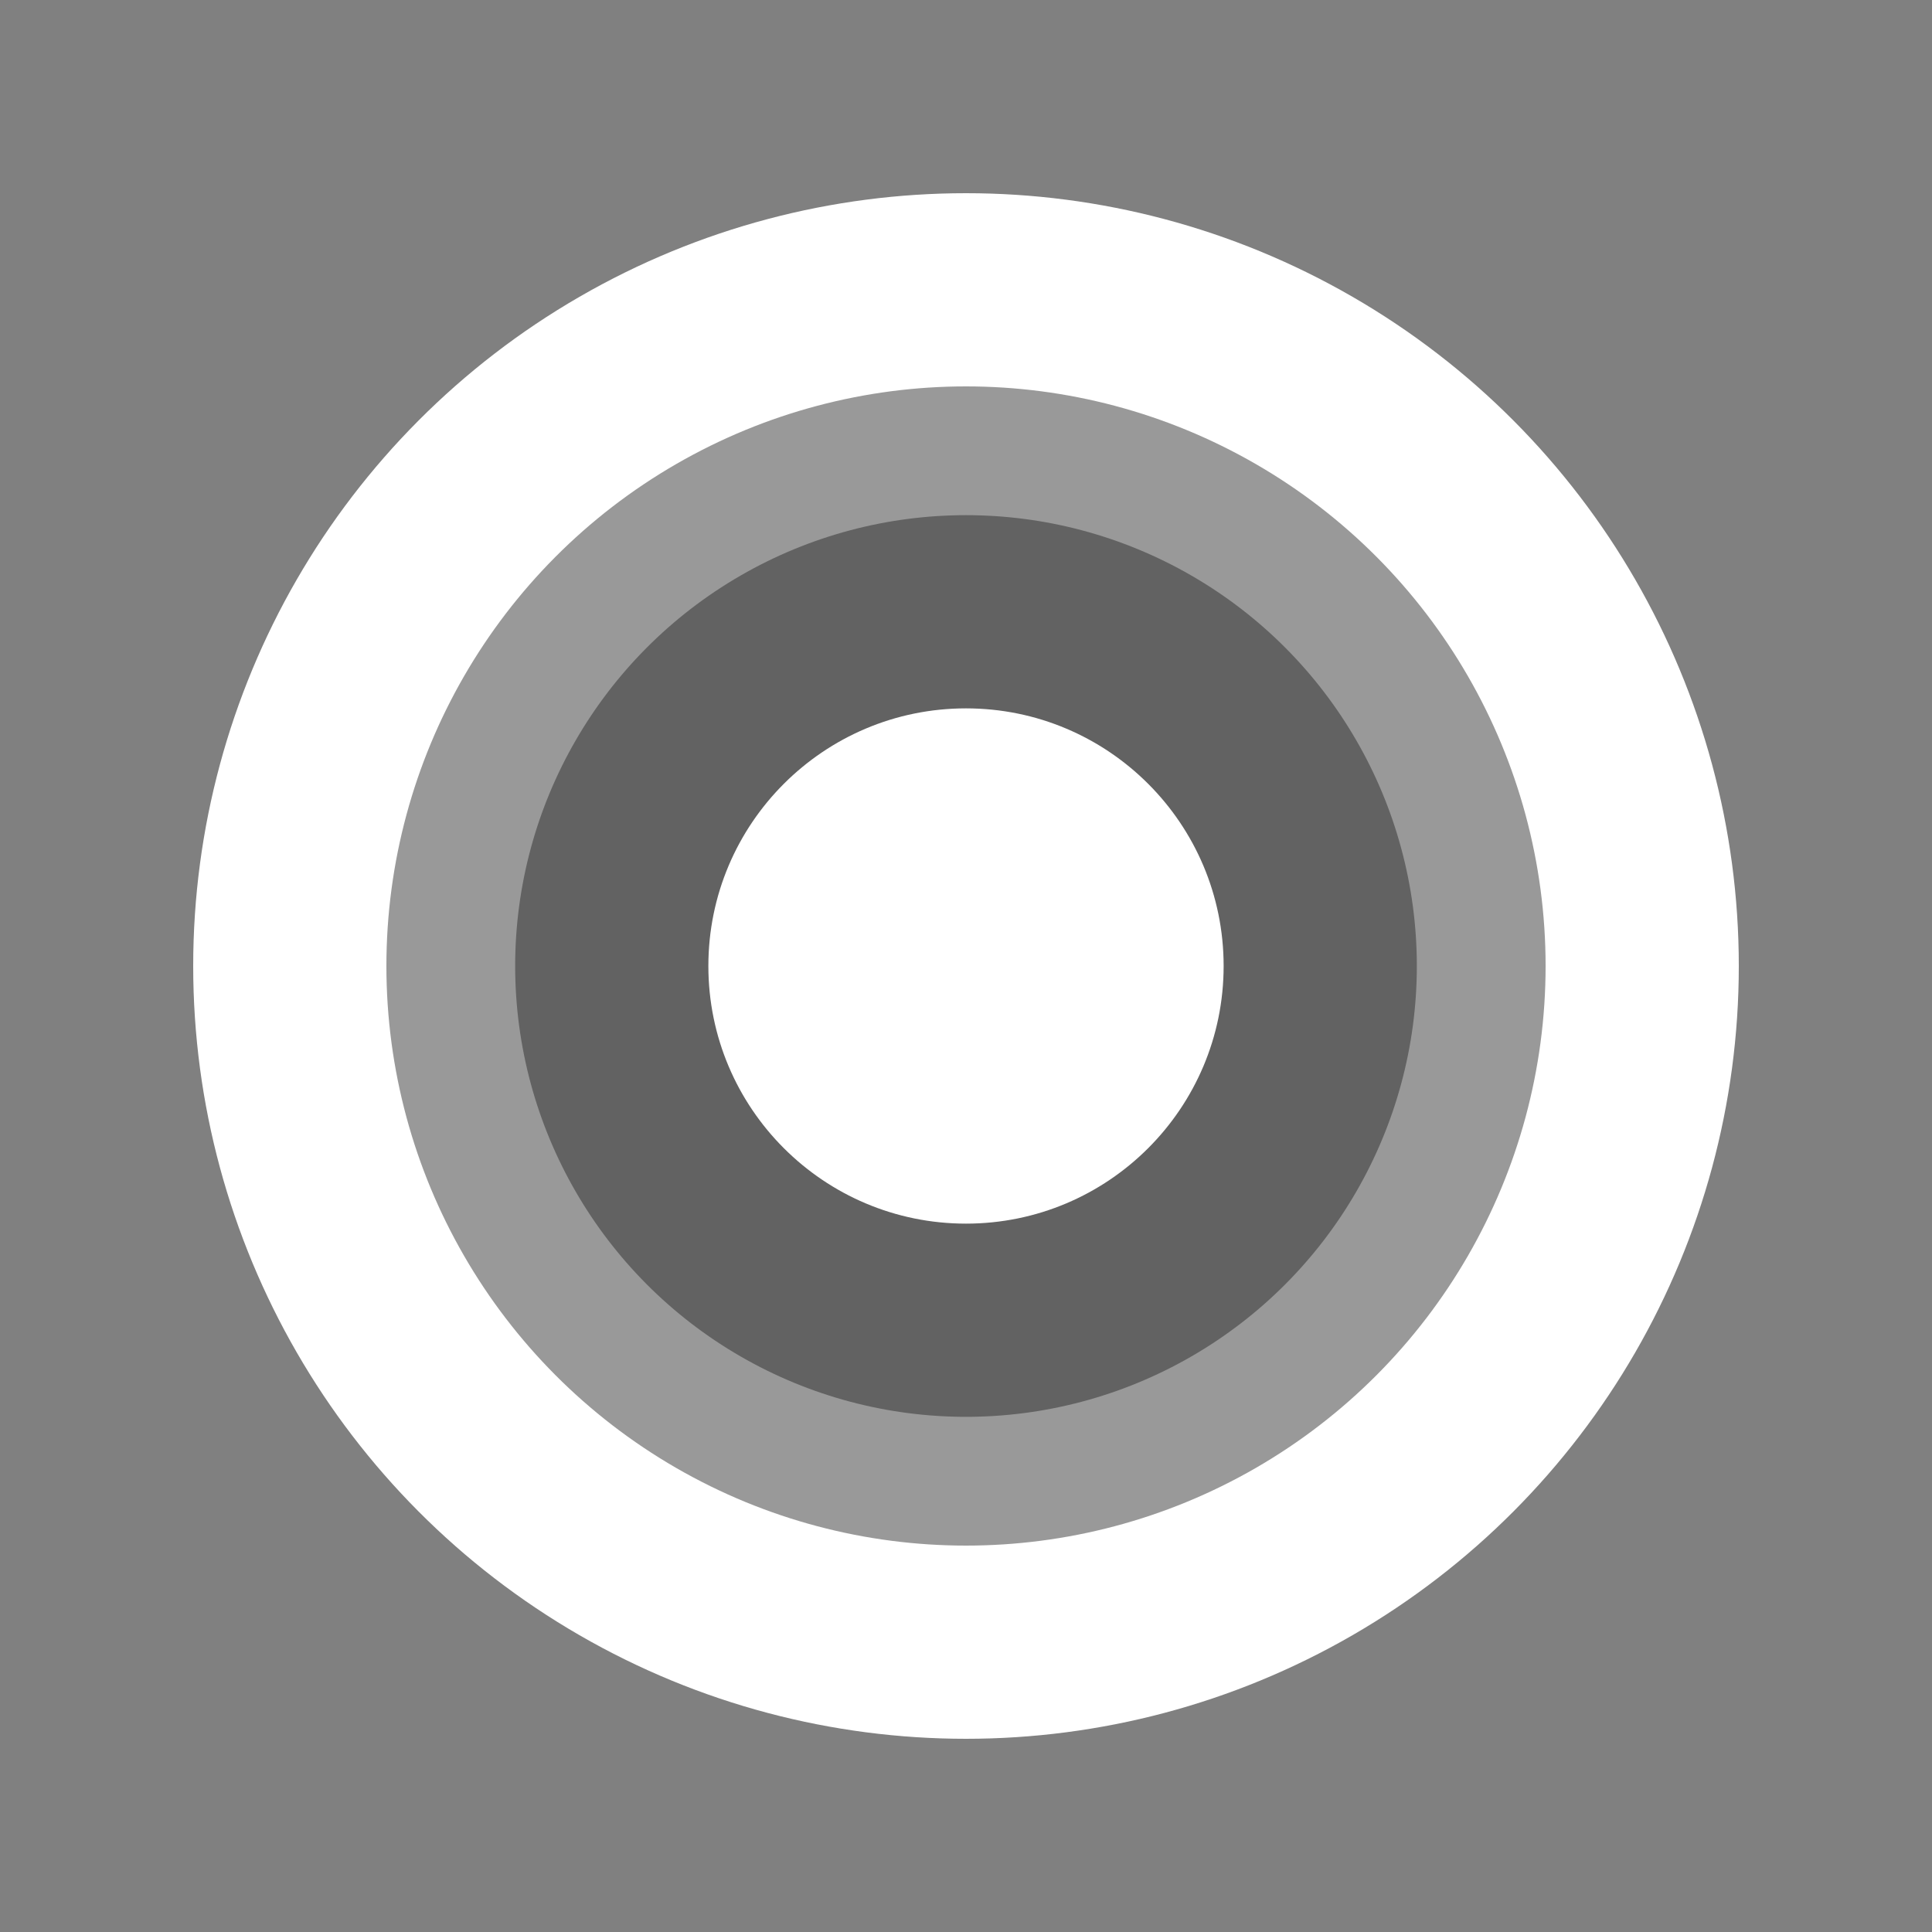 <?xml version="1.0" encoding="UTF-8" standalone="no"?>
<svg
   xmlns:dc="http://purl.org/dc/elements/1.1/"
   xmlns:cc="http://creativecommons.org/ns#"
   xmlns:rdf="http://www.w3.org/1999/02/22-rdf-syntax-ns#"
   xmlns:svg="http://www.w3.org/2000/svg"
   xmlns="http://www.w3.org/2000/svg"
   xmlns:sodipodi="http://sodipodi.sourceforge.net/DTD/sodipodi-0.dtd"
   xmlns:inkscape="http://www.inkscape.org/namespaces/inkscape"
   width="20"
   height="20"
   version="1"
   id="svg20"
   sodipodi:docname="pt-camera-start.svg"
   inkscape:version="1.0.1 (3bc2e813f5, 2020-09-07)">
  <rect width="100%" height="100%" fill="#808080" stroke="none"/>
  <defs
     id="defs24" />
  <sodipodi:namedview
     pagecolor="#ffffff"
     bordercolor="#666666"
     borderopacity="1"
     objecttolerance="10"
     gridtolerance="10"
     guidetolerance="10"
     inkscape:pageopacity="0"
     inkscape:pageshadow="2"
     inkscape:window-width="1920"
     inkscape:window-height="939"
     id="namedview22"
     showgrid="false"
     inkscape:zoom="47.75"
     inkscape:cx="9.7603344"
     inkscape:cy="9.134092"
     inkscape:window-x="0"
     inkscape:window-y="0"
     inkscape:window-maximized="1"
     inkscape:current-layer="svg20"
     inkscape:document-rotation="0" />
  <path
     style="fill:#ffffff;fill-opacity:0;stroke-width:1"
     d="m 32,4 c -15.512,0 -28,12.488 -28,28 0,15.512 12.488,28 28,28 15.512,0 28,-12.488 28,-28 0,-15.512 -12.488,-28 -28,-28 z"
     id="path4" />
  <g
     id="g20">
    <circle
       style="fill:#ffffff;fill-opacity:1;stroke-width:1"
       cx="10"
       cy="10"
       r="8"
       id="circle18-3" />
    <circle
       style="opacity:0.4;stroke-width:0.333"
       cx="10"
       cy="10"
       r="6"
       id="circle10" />
    <circle
       style="fill:#000000;fill-opacity:0.363;stroke-width:0.333"
       cx="10"
       cy="-10"
       r="4.667"
       transform="scale(1,-1)"
       id="circle14" />
    <circle
       style="fill:#ffffff;fill-opacity:1;stroke-width:0.333"
       cx="10"
       cy="10"
       r="2.667"
       id="circle18" />
  </g>
</svg>
